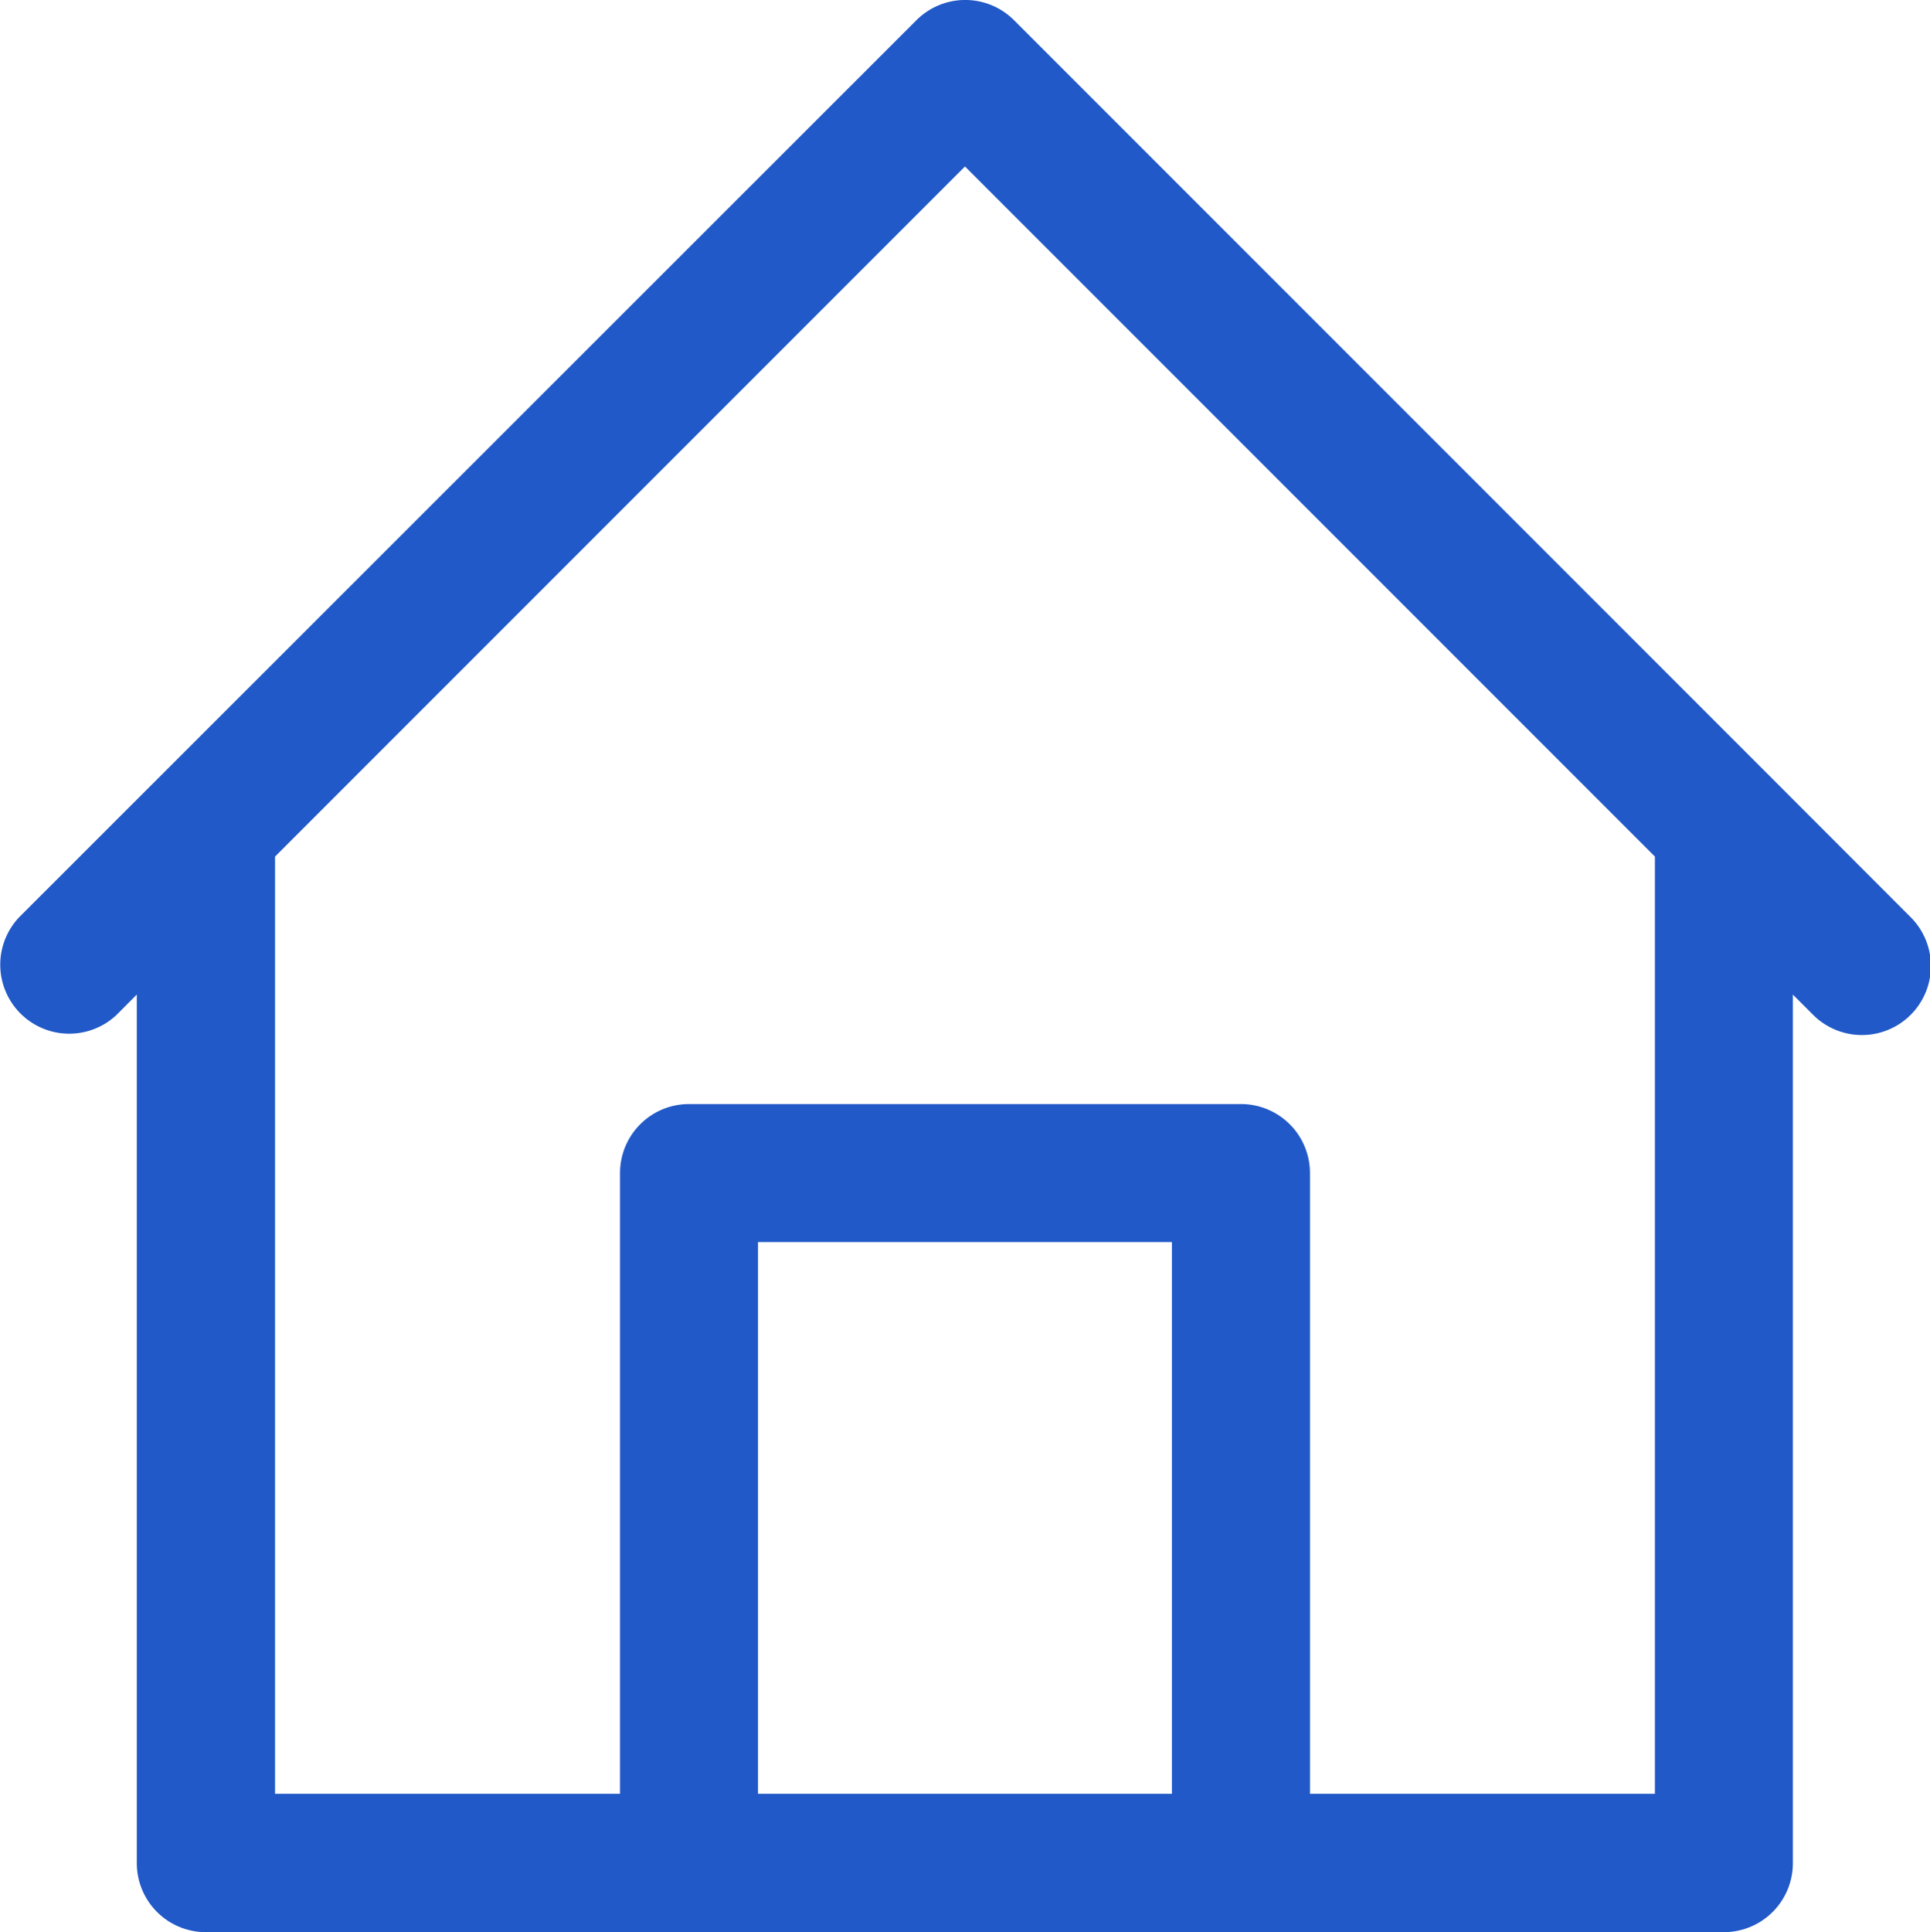 <svg xmlns="http://www.w3.org/2000/svg" width="29.487" height="29.513" viewBox="0 0 29.487 29.513">
  <g id="home" transform="translate(-0.208 0)">
    <g id="Group_17" data-name="Group 17" transform="translate(0.208 0)">
      <path id="Path_45" data-name="Path 45" d="M29.4,14.01,27.292,11.9,15.7.308a1.054,1.054,0,0,0-1.49,0L2.612,11.9.5,14.011a1.054,1.054,0,0,0,1.49,1.49l.308-.31V28.459a1.054,1.054,0,0,0,1.054,1.054h23.19A1.054,1.054,0,0,0,27.6,28.459V15.192l.309.309A1.054,1.054,0,0,0,29.4,14.01ZM18.113,27.4H11.789V18.972h6.324Zm7.379,0h-5.27V17.918a1.054,1.054,0,0,0-1.054-1.054H10.735a1.054,1.054,0,0,0-1.054,1.054V27.4H4.41V13.084L14.951,2.543,25.492,13.084Z" transform="translate(-0.208 0)" fill="#2159c8"/>
    </g>
  </g>
</svg>
